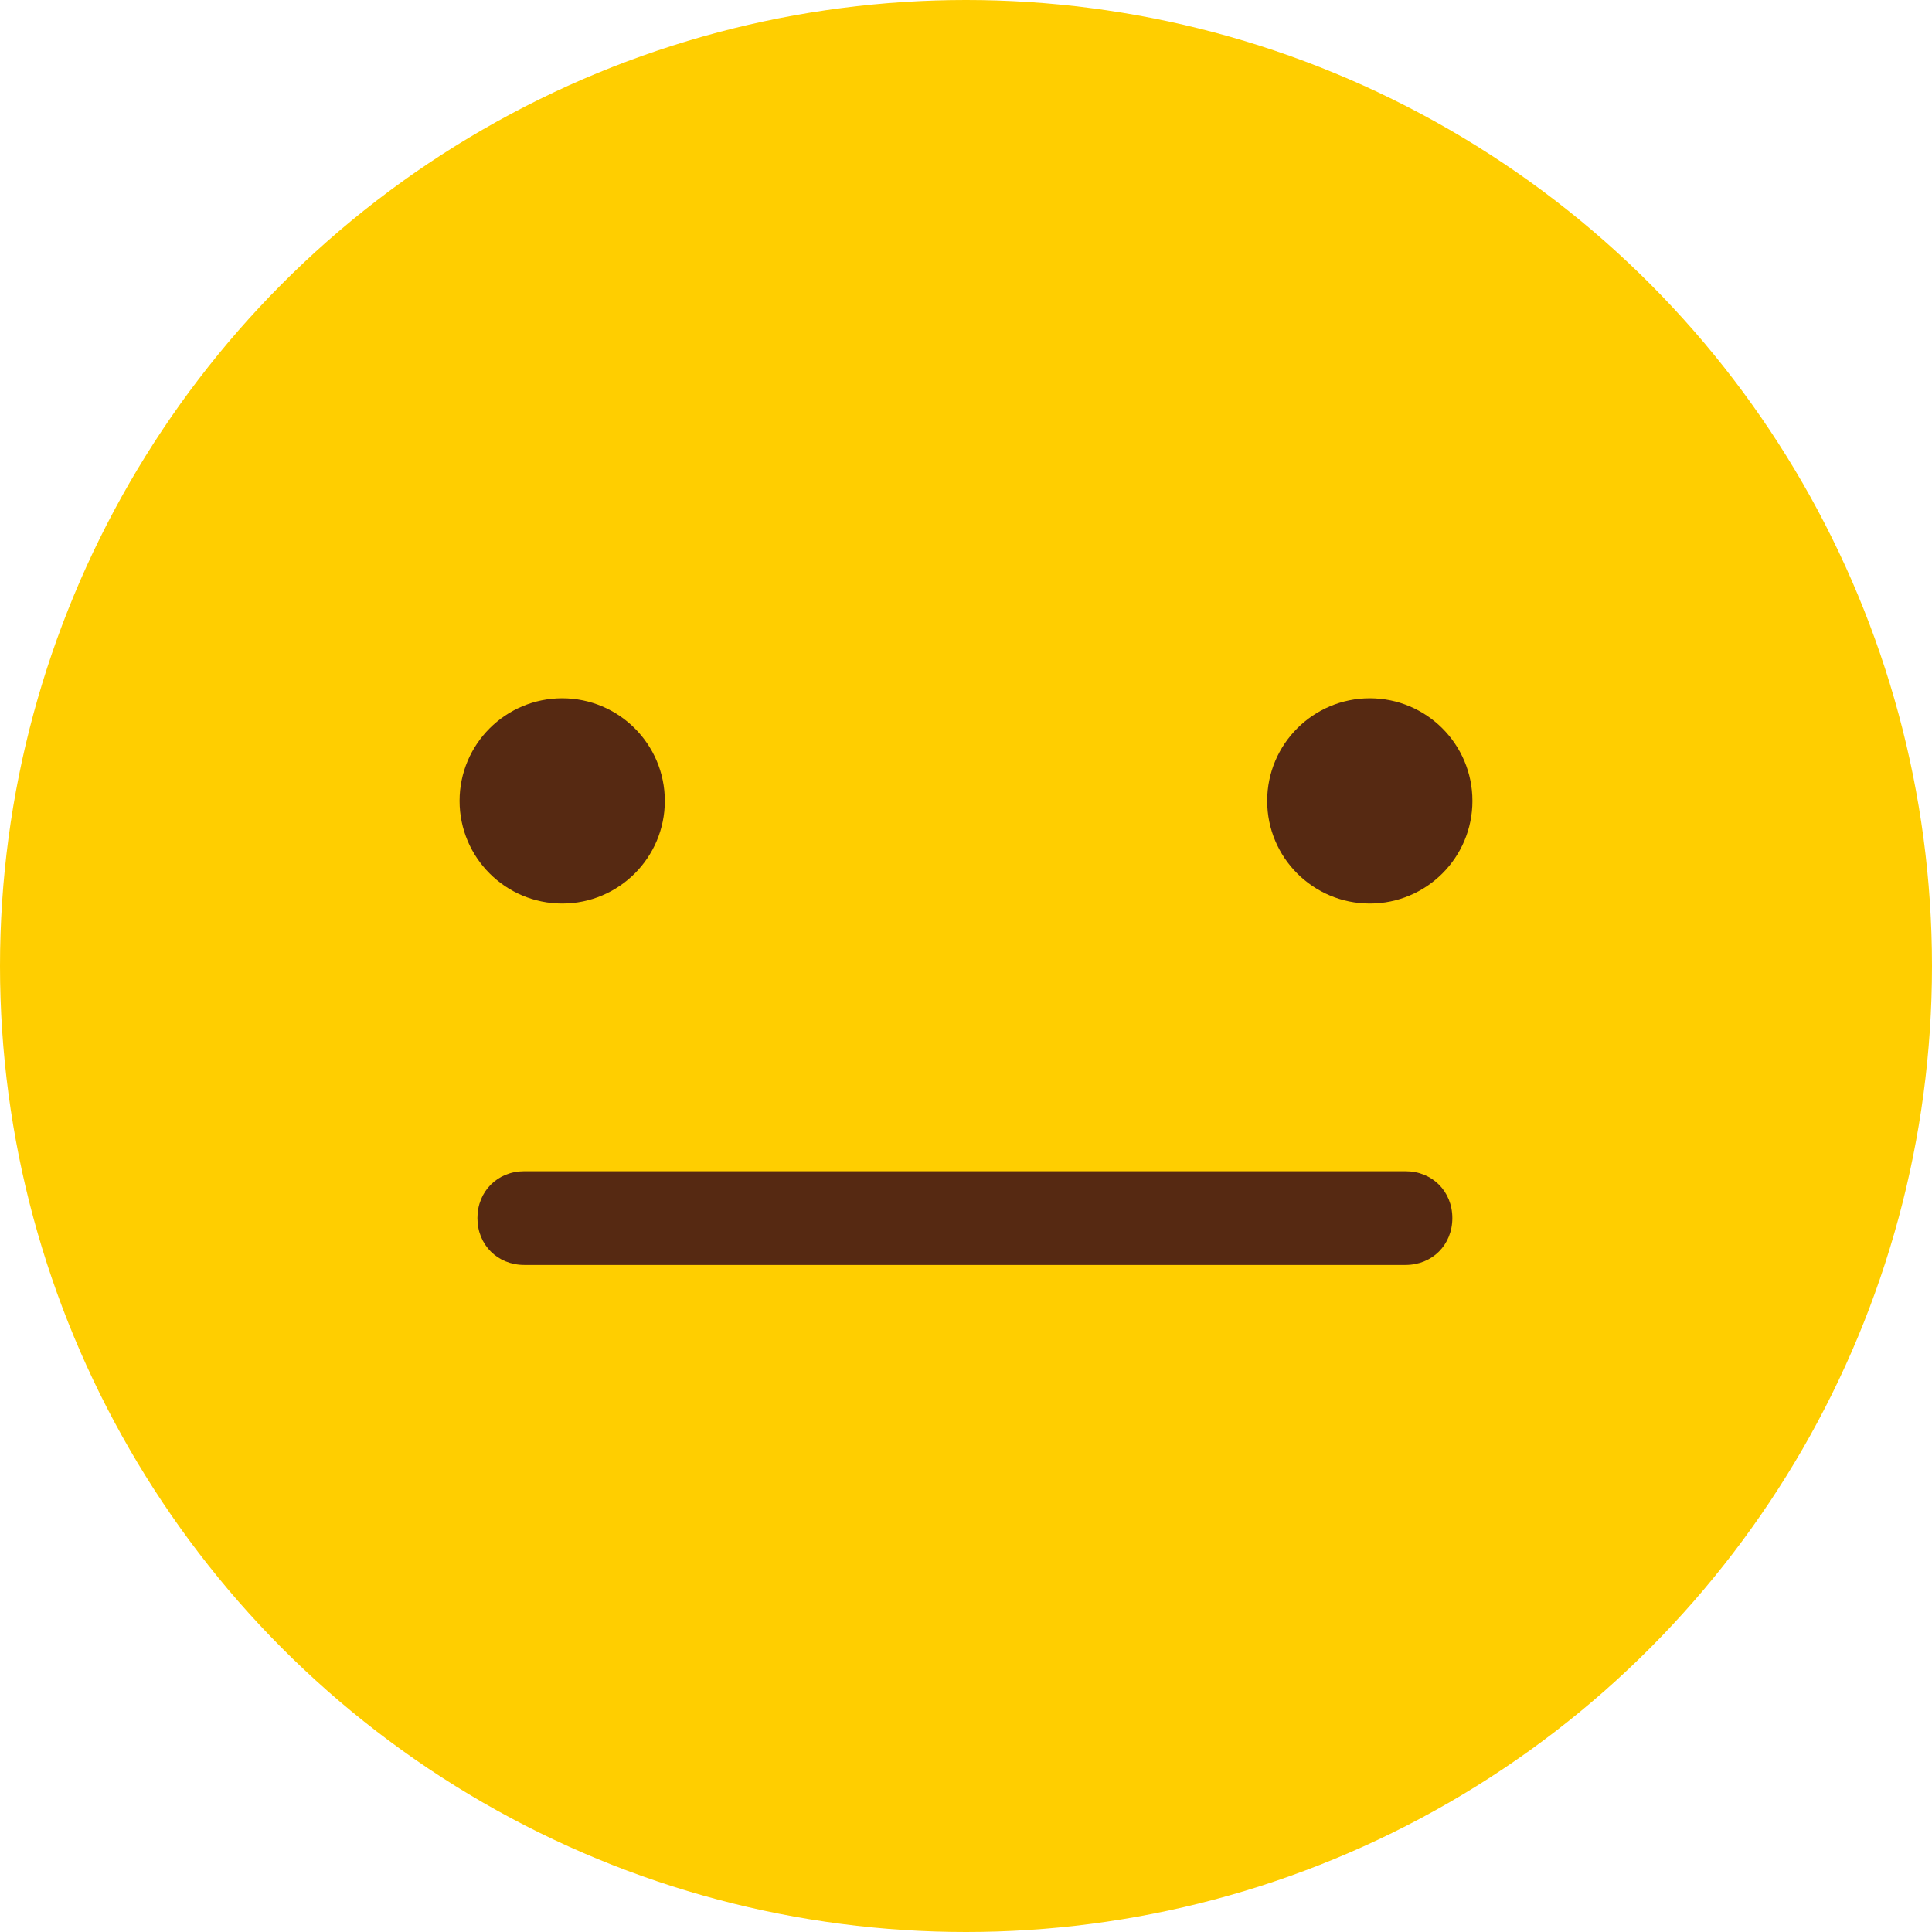<?xml version="1.0" encoding="utf-8"?>
<!-- Generator: Adobe Illustrator 21.0.0, SVG Export Plug-In . SVG Version: 6.00 Build 0)  -->
<svg version="1.1" id="Layer_1_1_" xmlns="http://www.w3.org/2000/svg" xmlns:xlink="http://www.w3.org/1999/xlink" x="0px" y="0px"
	 width="86.6px" height="86.6px" viewBox="0 0 86.6 86.6" style="enable-background:new 0 0 86.6 86.6;" xml:space="preserve">
<style type="text/css">
	.st0{fill:#FFCE00;}
	.st1{fill:#562912;}
	.st2{fill:#61C0EB;}
	.st3{fill:#E55725;}
	.st4{fill:#CC342F;}
	.st5{fill:url(#SVGID_1_);}
	.st6{fill:#FFFFFF;}
	.st7{fill:#D24103;}
	.st8{fill:#8D4D21;}
	.st9{fill:#261F11;}
	.st10{fill:#483D23;}
	.st11{fill:url(#SVGID_2_);}
	.st12{fill:#20BEE8;}
	.st13{fill:#0CACC6;}
	.st14{fill:#1CCB32;}
</style>
<g>
	<circle class="st0" cx="43.3" cy="43.3" r="43.3"/>
	<path class="st1" d="M63,56.7H23.5c-1.2,0-2.1-0.9-2.1-2.1c0-1.2,0.9-2.1,2.1-2.1H63c1.2,0,2.1,0.9,2.1,2.1
		C65.1,55.8,64.2,56.7,63,56.7z"/>
	<circle class="st1" cx="61.4" cy="35.9" r="4.6"/>
	<circle class="st1" cx="25.2" cy="35.9" r="4.6"/>
</g>
</svg>
